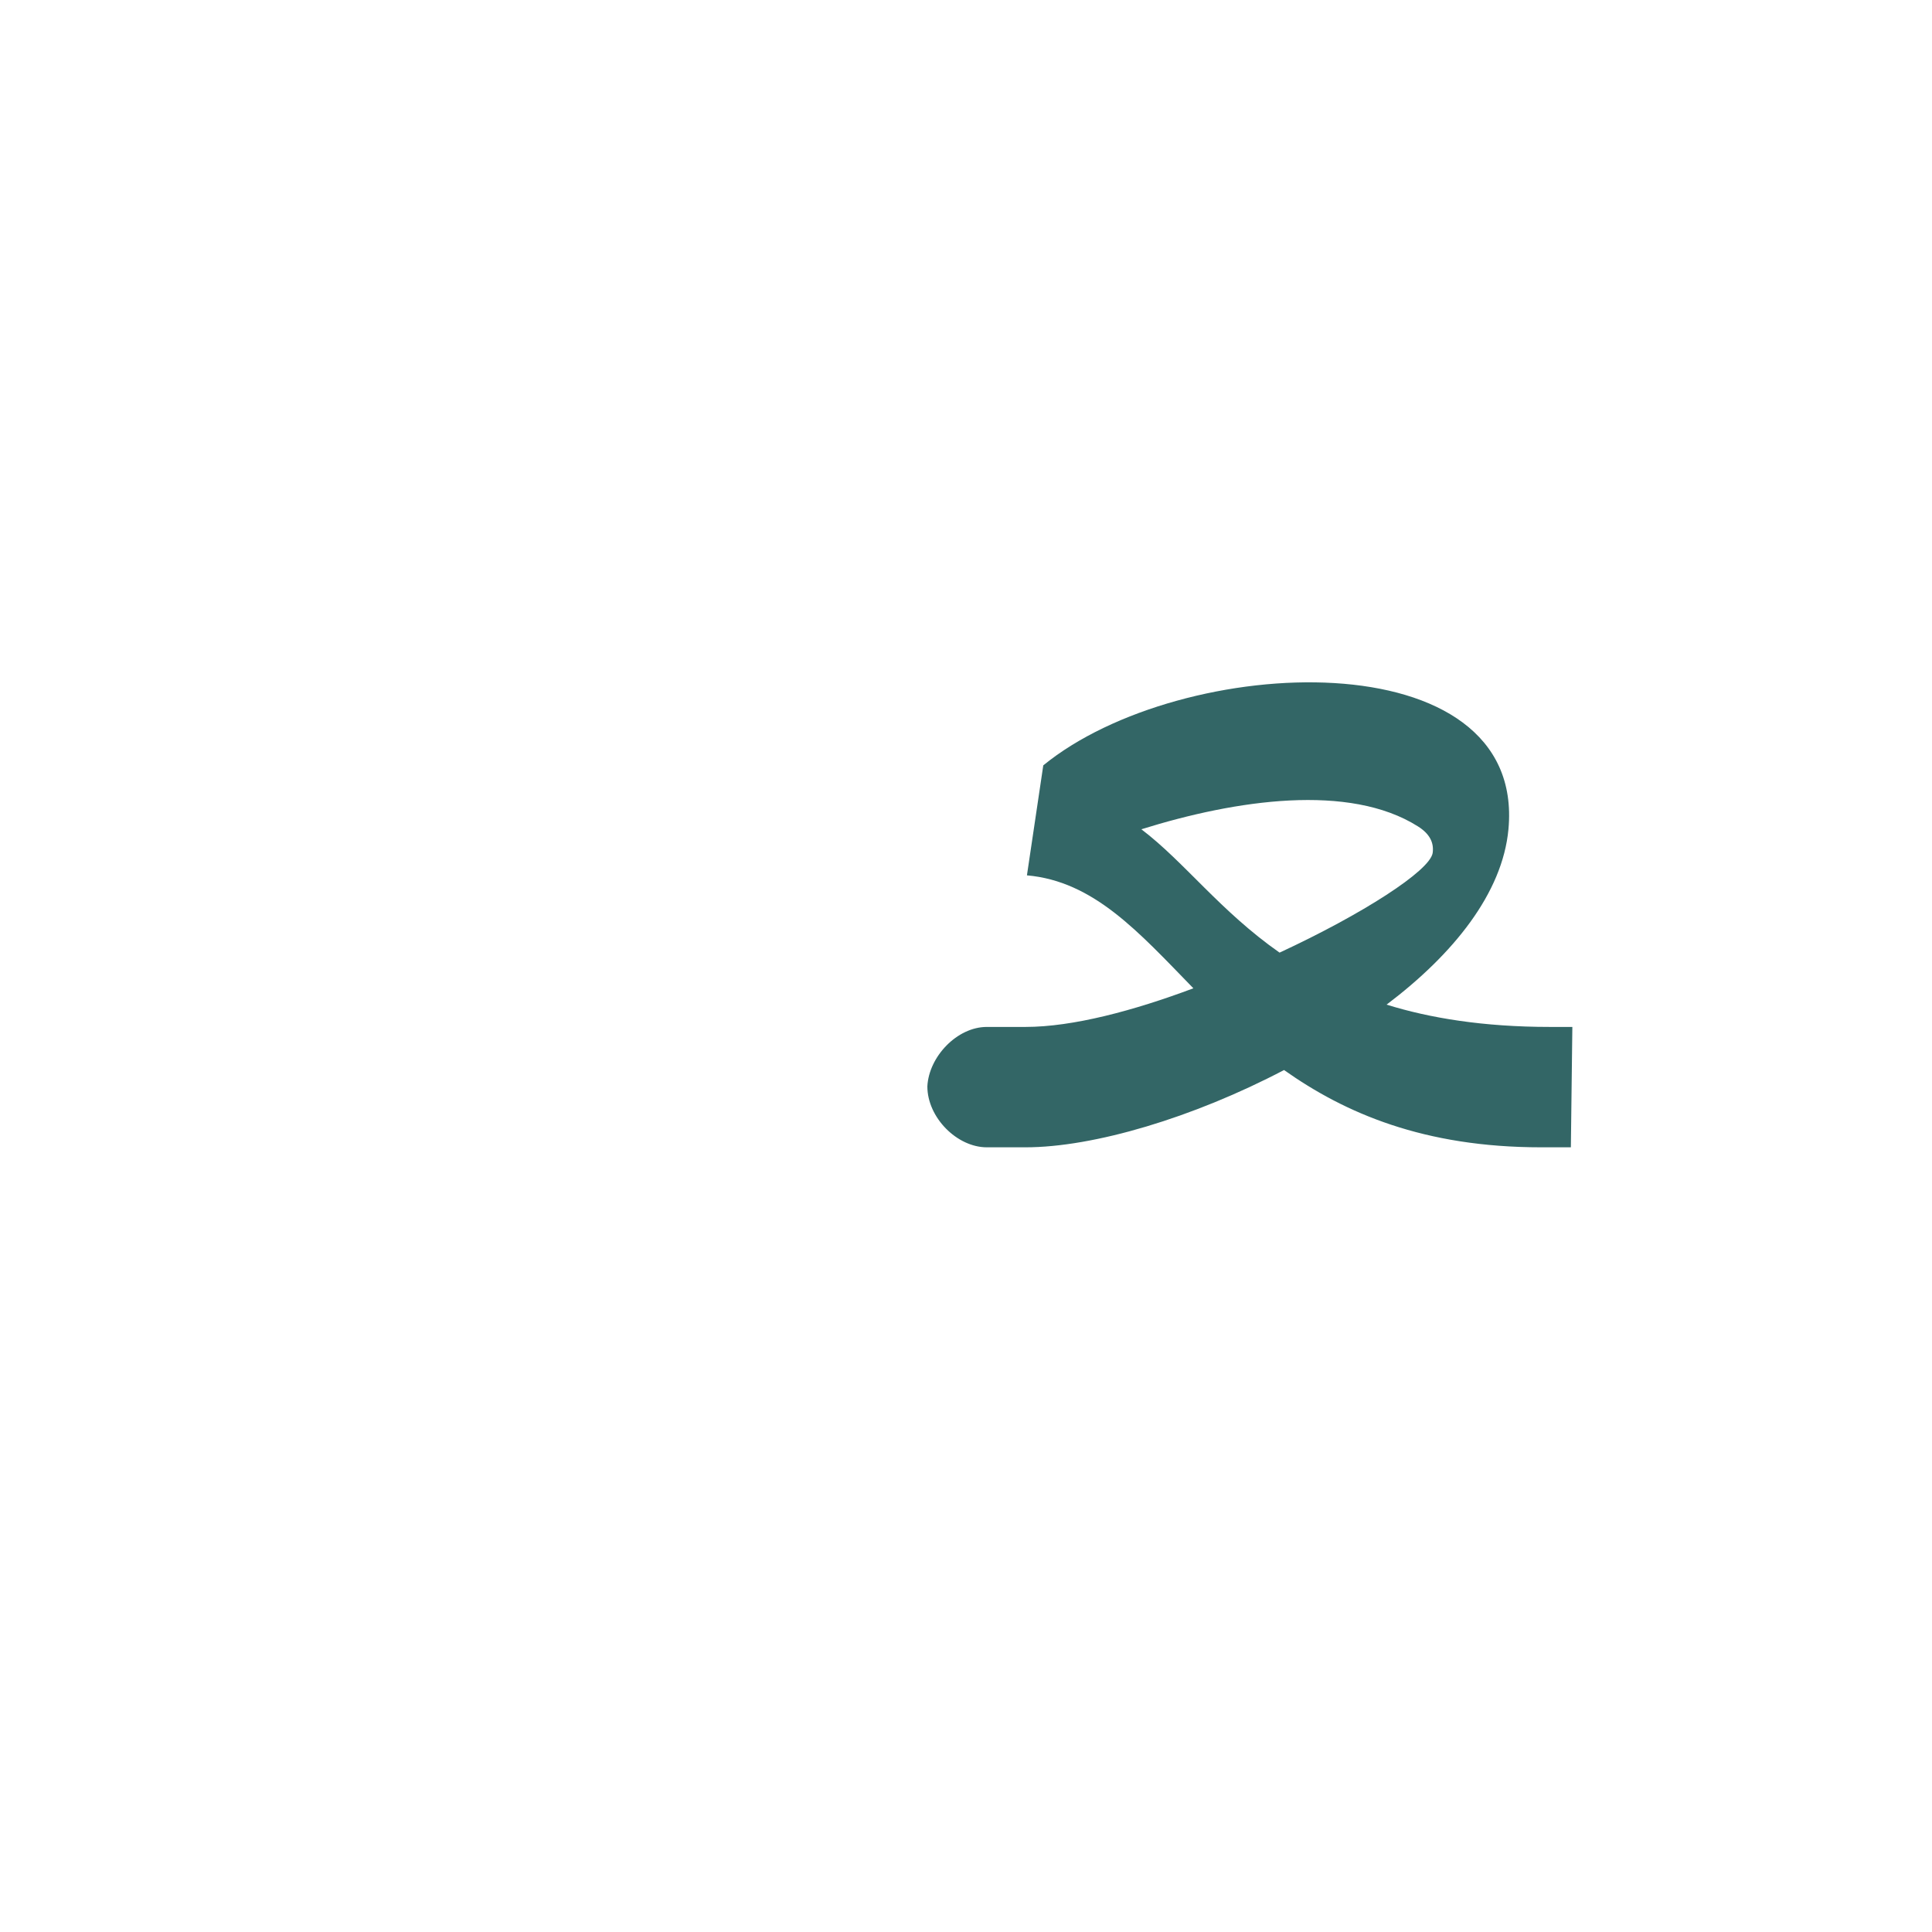 <?xml version="1.0" encoding="UTF-8"?>
<!DOCTYPE svg PUBLIC "-//W3C//DTD SVG 1.0//EN" "http://www.w3.org/TR/2001/REC-SVG-20010904/DTD/svg10.dtd">
<!-- Creator: CorelDRAW -->
<svg xmlns="http://www.w3.org/2000/svg" xml:space="preserve" width="1300px" height="1300px" version="1.0" style="shape-rendering:geometricPrecision; text-rendering:geometricPrecision; image-rendering:optimizeQuality; fill-rule:evenodd; clip-rule:evenodd"
viewBox="0 0 1300 1056"
 xmlns:xlink="http://www.w3.org/1999/xlink">
 <defs>
  <style type="text/css">
   <![CDATA[
    .fil0 {fill:#336666}
    .fil2 {fill:#996633}
    .fil3 {fill:#B3B3B3}
    .fil1 {fill:#CC3300}
   ]]>
  </style>
 </defs>
 <g id="_100:master" visibility="hidden">
  <path class="fil0" d="M603 650l-1 -81 48 0c191,0 384,-137 221,-146 -47,-2 -174,12 -226,29l18 -81c46,-18 168,-32 223,-30 216,8 28,309 -236,309l-47 0z"/>
  <path class="fil1" d="M604 569l0 81c-21,0 -41,-20 -41,-41 0,-21 20,-40 41,-40z"/>
  <path class="fil2" d="M1034 569l0 81 -52 0c-208,0 -212,-193 -338,-201l12 -51c157,17 127,171 319,171l59 0z"/>
 </g>
 <g id="Layer_x0020_1" visibility="hidden">
  <path class="fil0" d="M632 650l-26 0 0 -81 22 0c215,0 339,-118 326,-135 -50,-65 -223,-11 -309,42l18 -81c154,-111 323,-84 333,8 11,106 -152,247 -364,247z"/>
  <path class="fil1" d="M607 569l0 81c-21,0 -41,-20 -41,-41 0,-21 20,-40 41,-40z"/>
  <path class="fil2" d="M1035 569l0 81 -6 0c-250,0 -272,-244 -384,-174l18 -81c89,-49 127,174 367,174l5 0z"/>
 </g>
 <g id="Layer_x0020_3" visibility="hidden">
  <path class="fil3" d="M1056 569l0 81c-58,0 -124,-8 -201,-58 -54,31 -131,58 -184,58l-23 0 0 -81c62,0 80,-5 141,-27 -9,-36 -53,-71 -98,-75l11 -74c131,-88 314,-68 314,34 0,41 -49,94 -95,116 36,11 79,26 121,26l14 0z"/>
 </g>
 <g id="Layer_x0020_2">
  <path class="fil0" d="M664 650l0 0c-20,0 -40,-20 -40,-41 1,-20 20,-40 40,-40l0 0c9,0 18,0 26,0 32,0 73,-11 113,-26 -37,-38 -67,-72 -112,-76l0 0 11 -74c93,-76 325,-86 313,43 -4,43 -37,84 -82,118 29,9 65,15 110,15l15 0 -1 81 -20 0c-79,0 -132,-23 -173,-52 -61,32 -128,52 -174,52l-25 0 -1 0zm197 -131c56,-26 101,-55 103,-67 1,-7 -2,-13 -10,-18 -46,-29 -122,-18 -186,2 29,22 53,55 93,83z"/>
 </g>
</svg>
